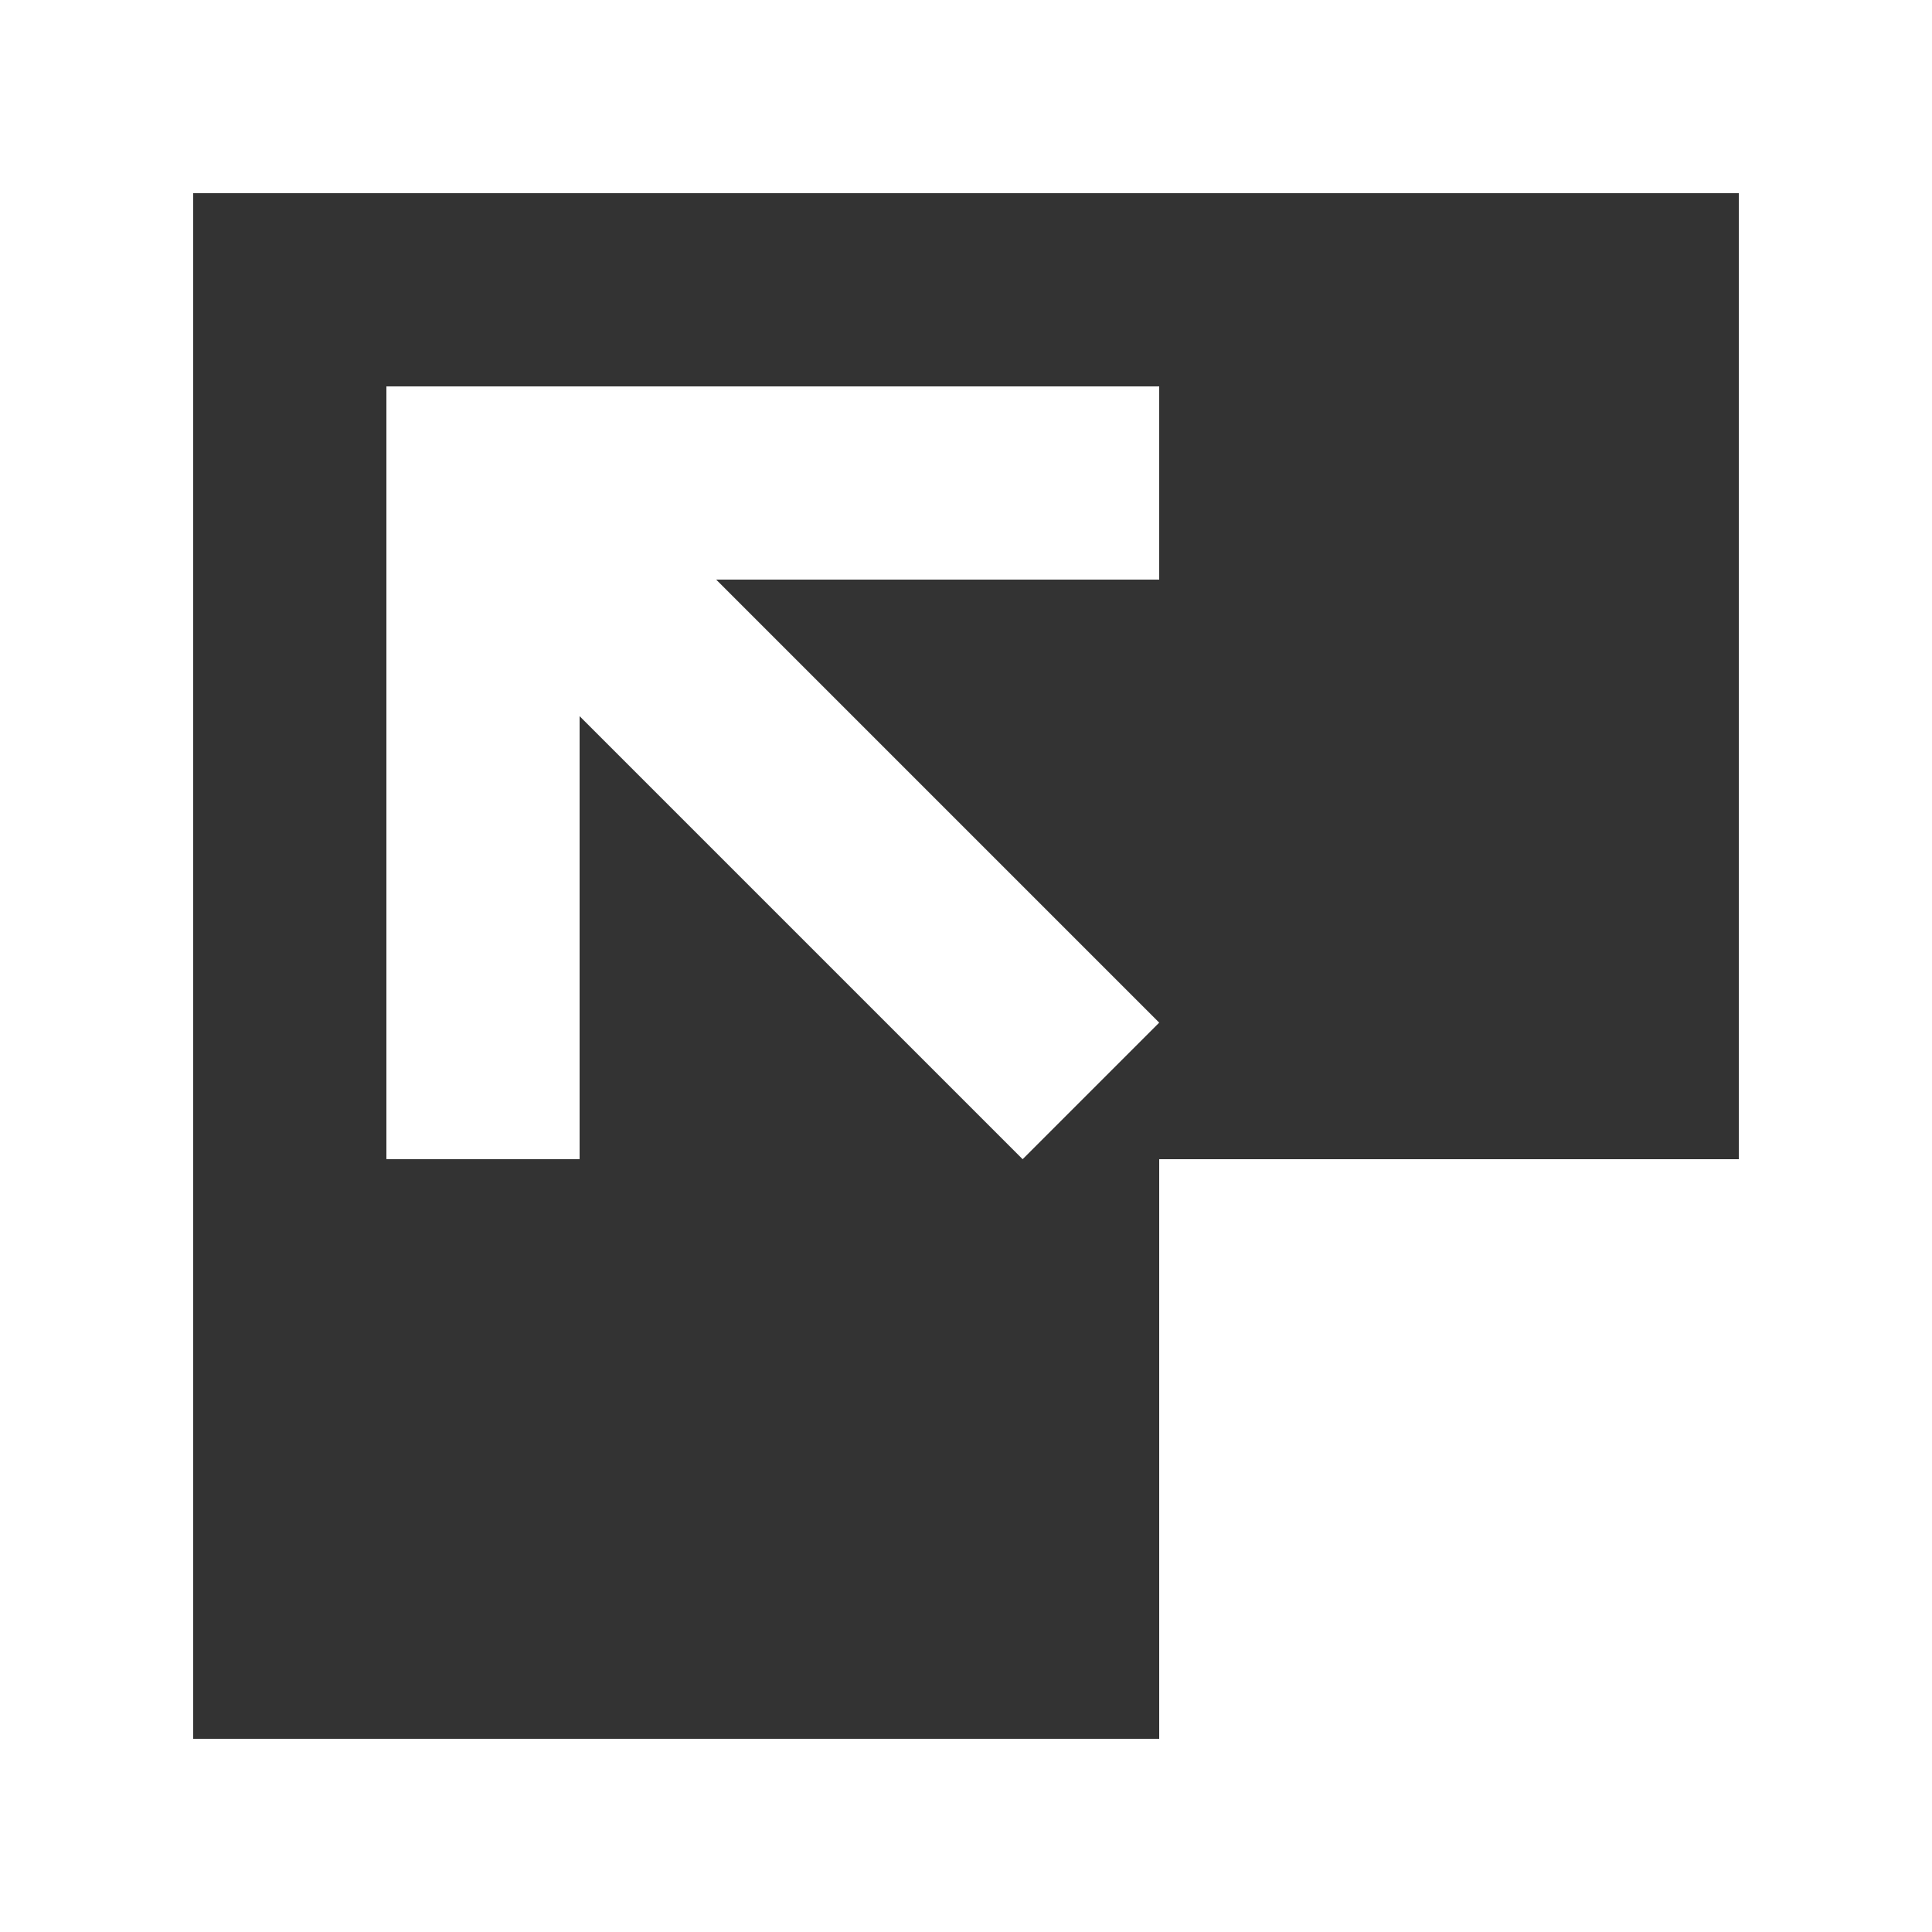 <!-- Generated by IcoMoon.io -->
<svg version="1.1" xmlns="http://www.w3.org/2000/svg" width="32" height="32" viewBox="0 0 32 32">
<rect x="0" y="0" width="32" height="32" fill="#333333" stroke="none"/>
<title>as-arrow_corner-3</title>
<path fill="#fff" d="M16.938 19.2l-7.338-7.338v7.338h-3.2v-12.8h12.8v3.2h-7.338l7.338 7.338-2.262 2.262zM3.2 28.8v-25.6h25.6v16h-9.6v9.6h-16zM0 32h32v-32h-32v32z"></path>
</svg>
